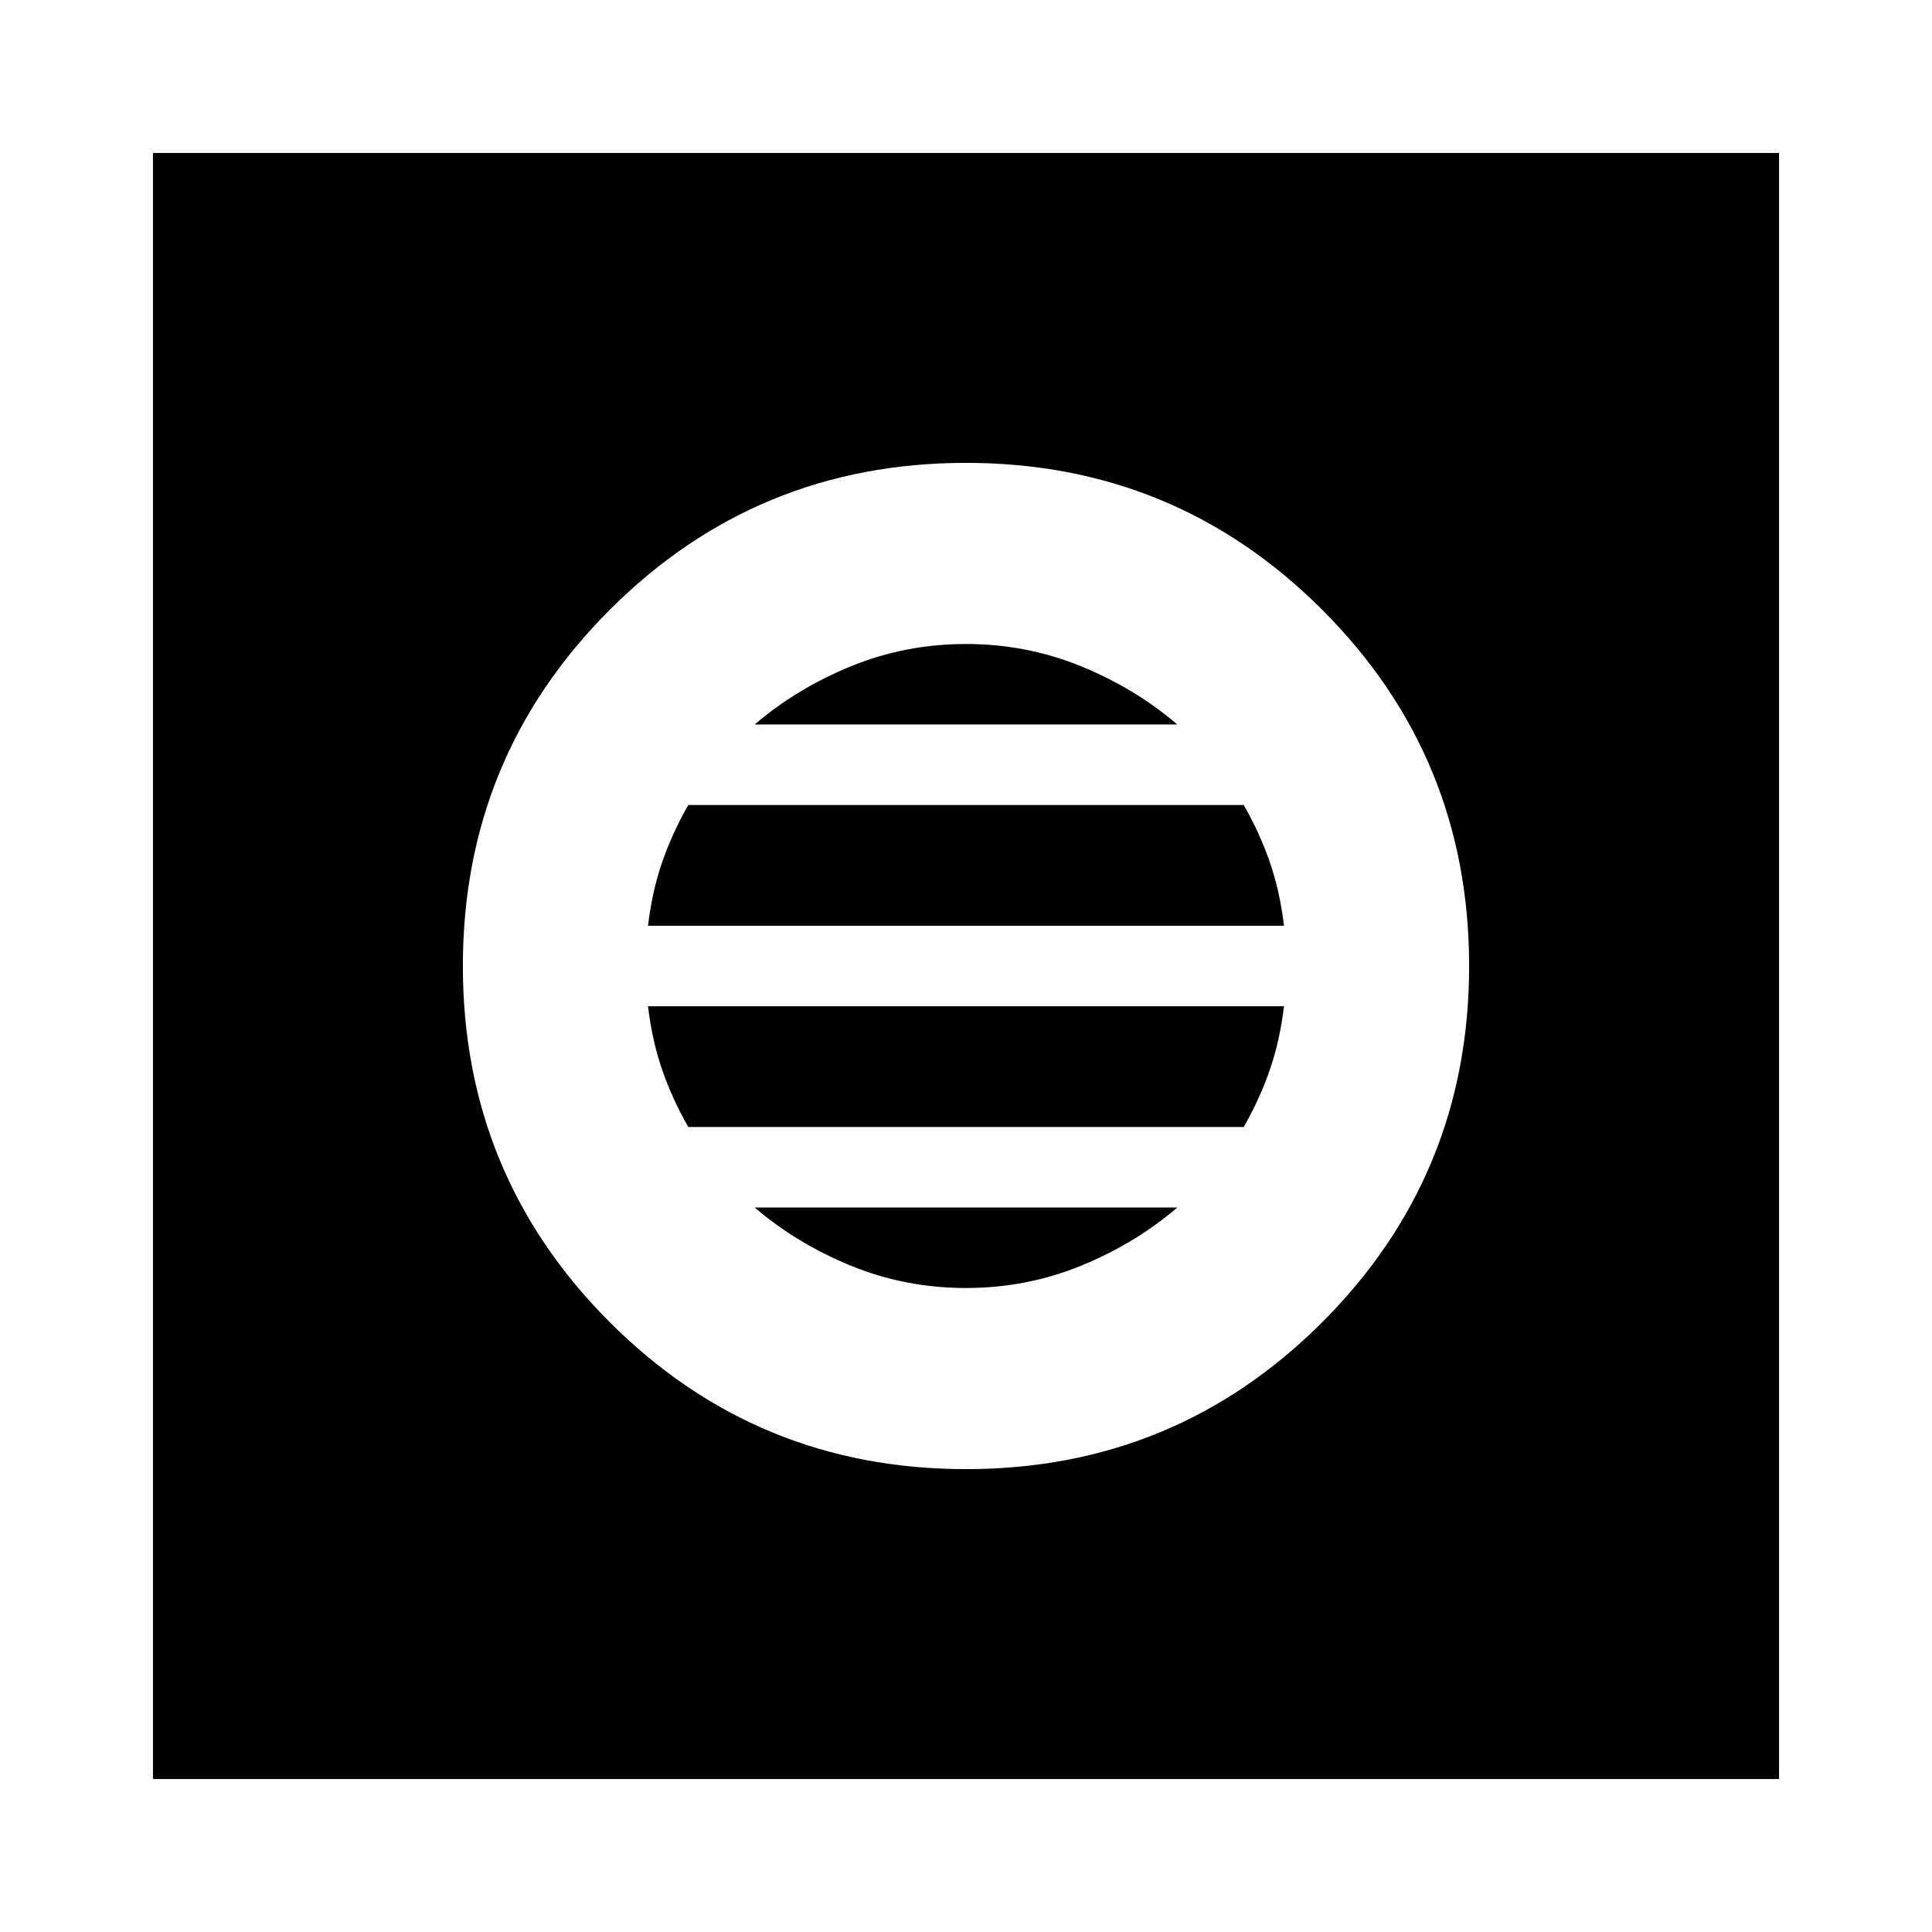 <svg xmlns="http://www.w3.org/2000/svg" height="24" width="24"><path d="M1.9 22.1V1.9h20.2v20.2ZM12 18.25q2.6 0 4.425-1.825Q18.25 14.6 18.25 12q0-2.6-1.825-4.425Q14.6 5.75 12 5.75q-2.6 0-4.425 1.825Q5.75 9.4 5.75 12q0 2.6 1.825 4.425Q9.4 18.25 12 18.25ZM8.05 11.5q.05-.425.175-.788.125-.362.325-.712h6.9q.2.35.325.712.125.363.175.788Zm.5 2.5q-.2-.35-.325-.713-.125-.362-.175-.787h7.9q-.05.425-.175.787-.125.363-.325.713ZM12 16q-.75 0-1.425-.275T9.375 15h5.25q-.525.45-1.2.725Q12.75 16 12 16ZM9.375 9q.525-.45 1.2-.725Q11.25 8 12 8t1.425.275q.675.275 1.2.725Z"/></svg>